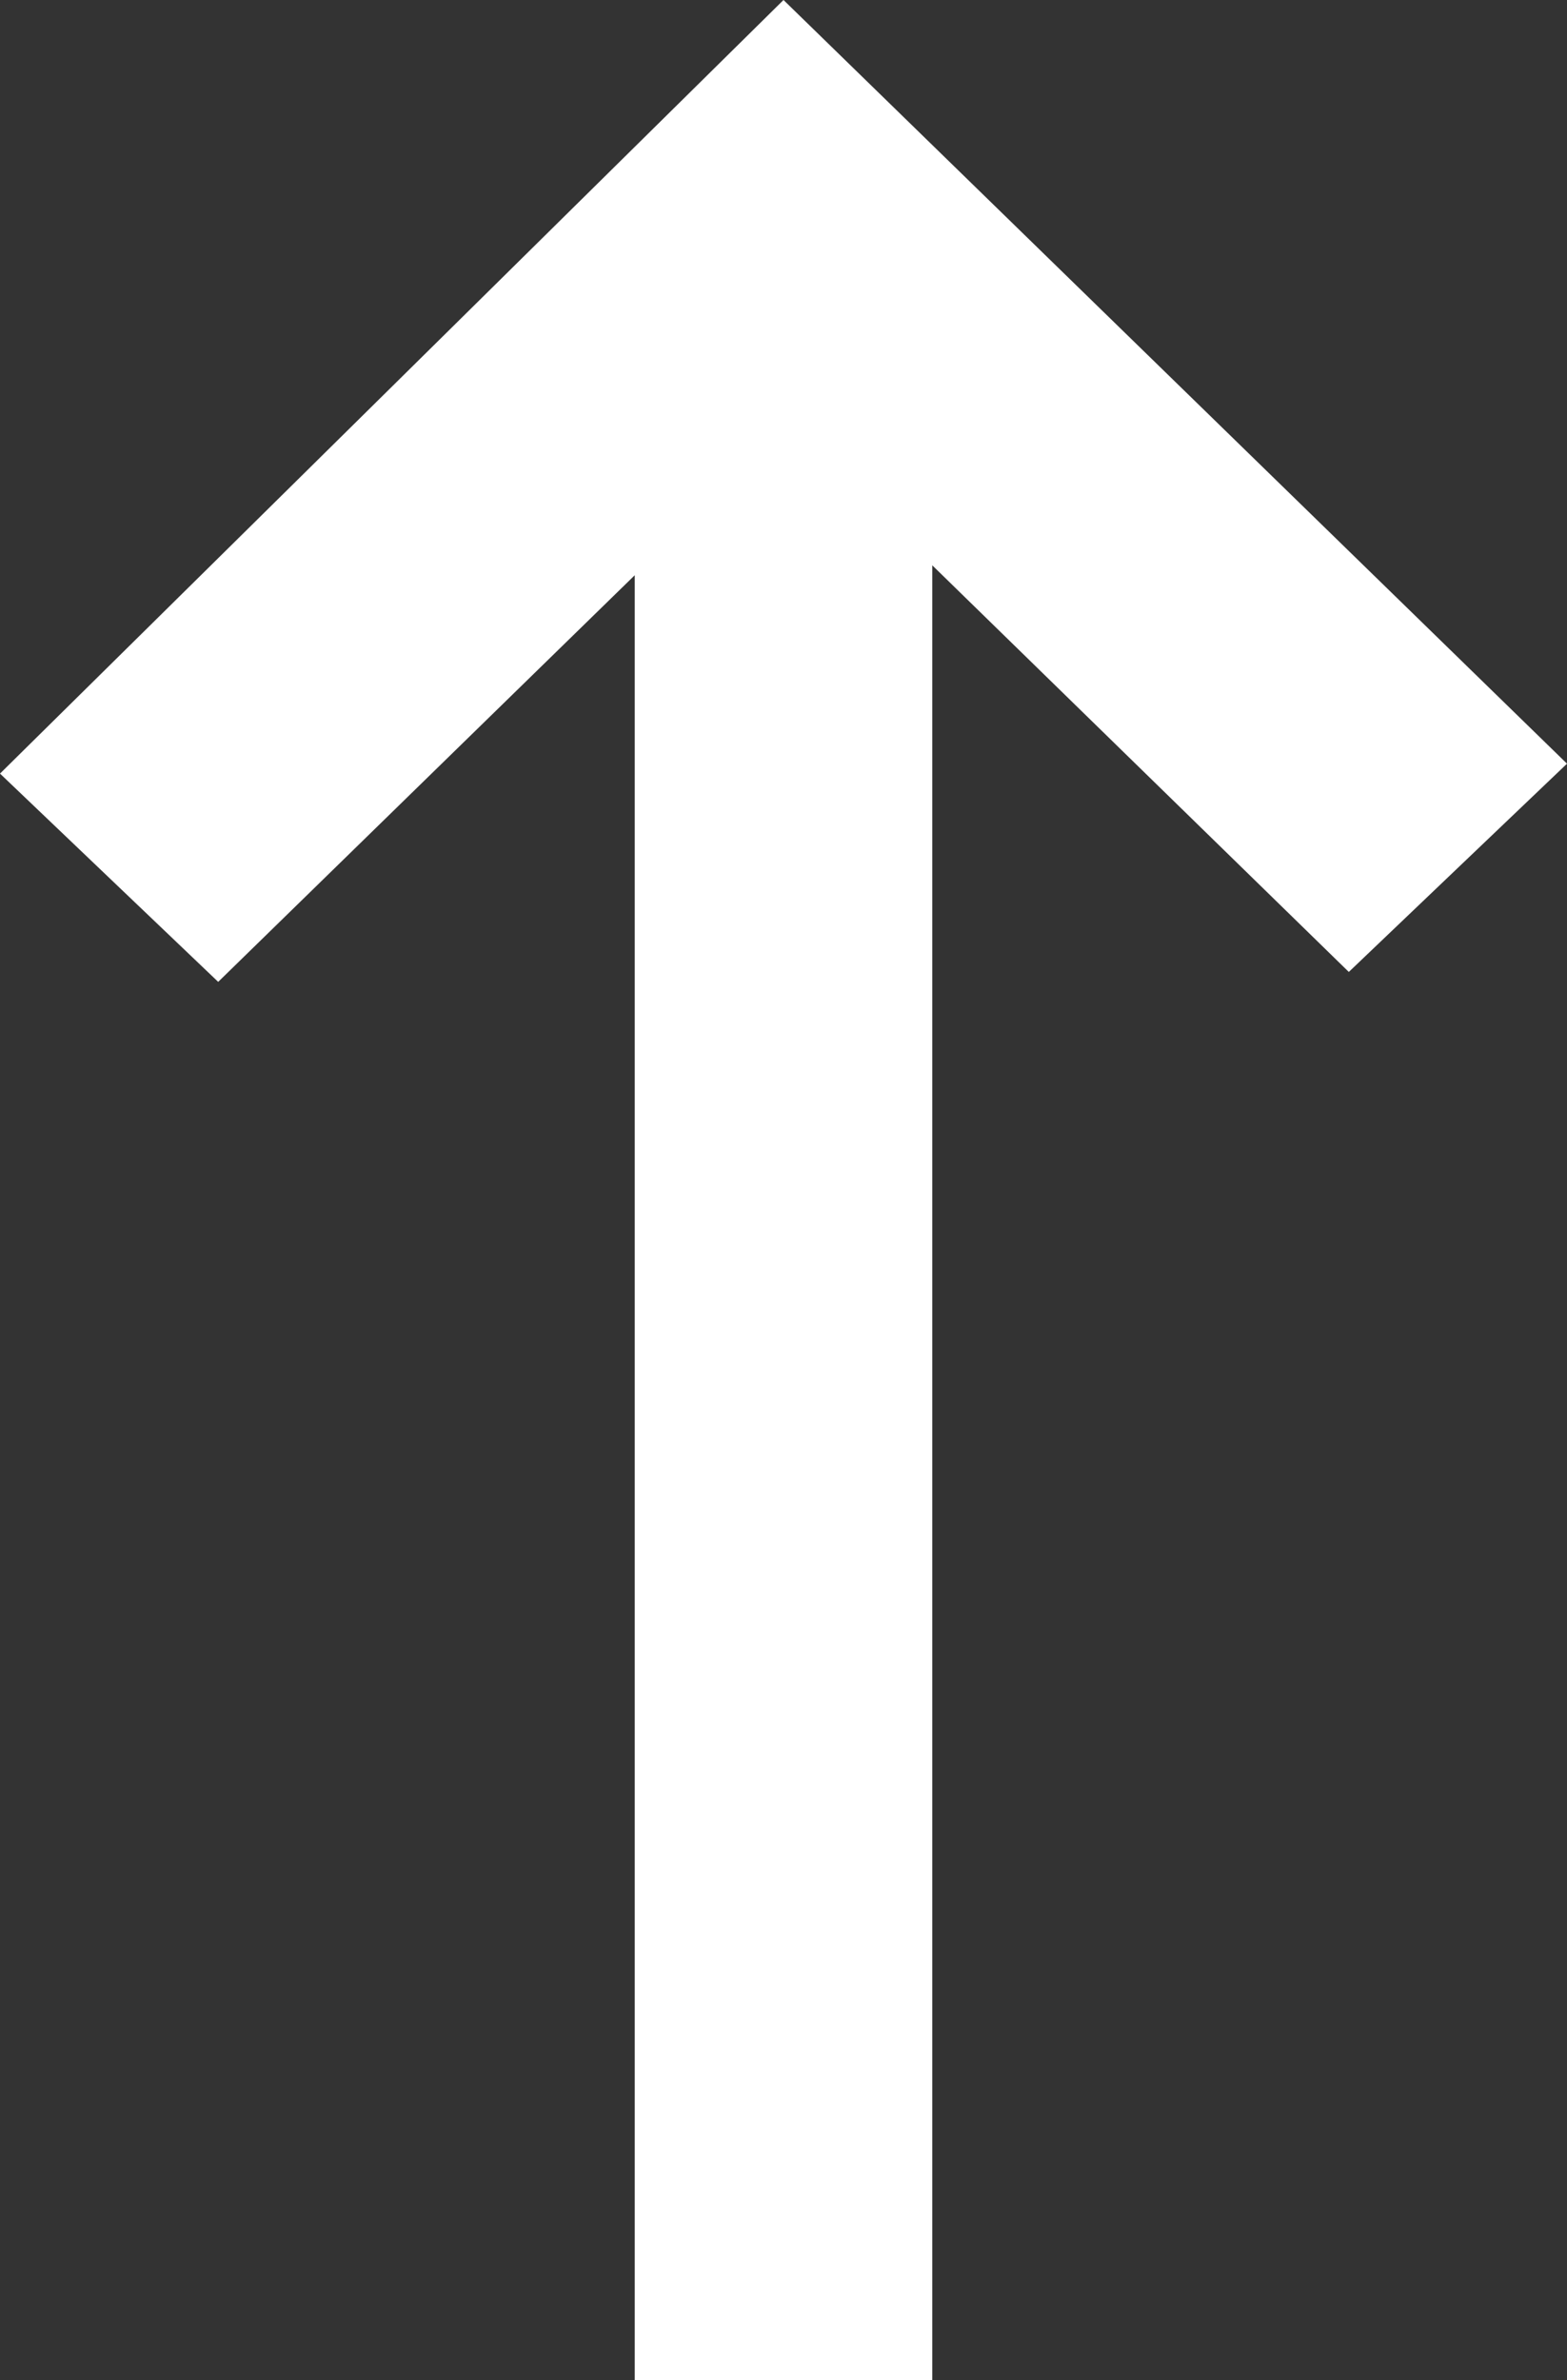 <?xml version="1.0" encoding="utf-8"?>
<!-- Generator: Adobe Illustrator 20.0.0, SVG Export Plug-In . SVG Version: 6.00 Build 0)  -->
<svg version="1.1" id="圖層_1" xmlns="http://www.w3.org/2000/svg" xmlns:xlink="http://www.w3.org/1999/xlink" x="0px" y="0px"
	 viewBox="0 0 15.8 24" style="enable-background:new 0 0 15.8 24;" xml:space="preserve">
<rect x="0" y="0" width="15.8" height="24" fill="#333333" stroke="none"/>
<style type="text/css">
	.st0{fill:#FFFFFF;}
</style>
<polygon class="st0" points="15.8,7.7 7.9,0 7.9,0 7.9,0 0,7.8 2.2,9.9 6.4,5.8 6.4,24 9.4,24 9.4,5.7 13.6,9.8 "/>
</svg>
